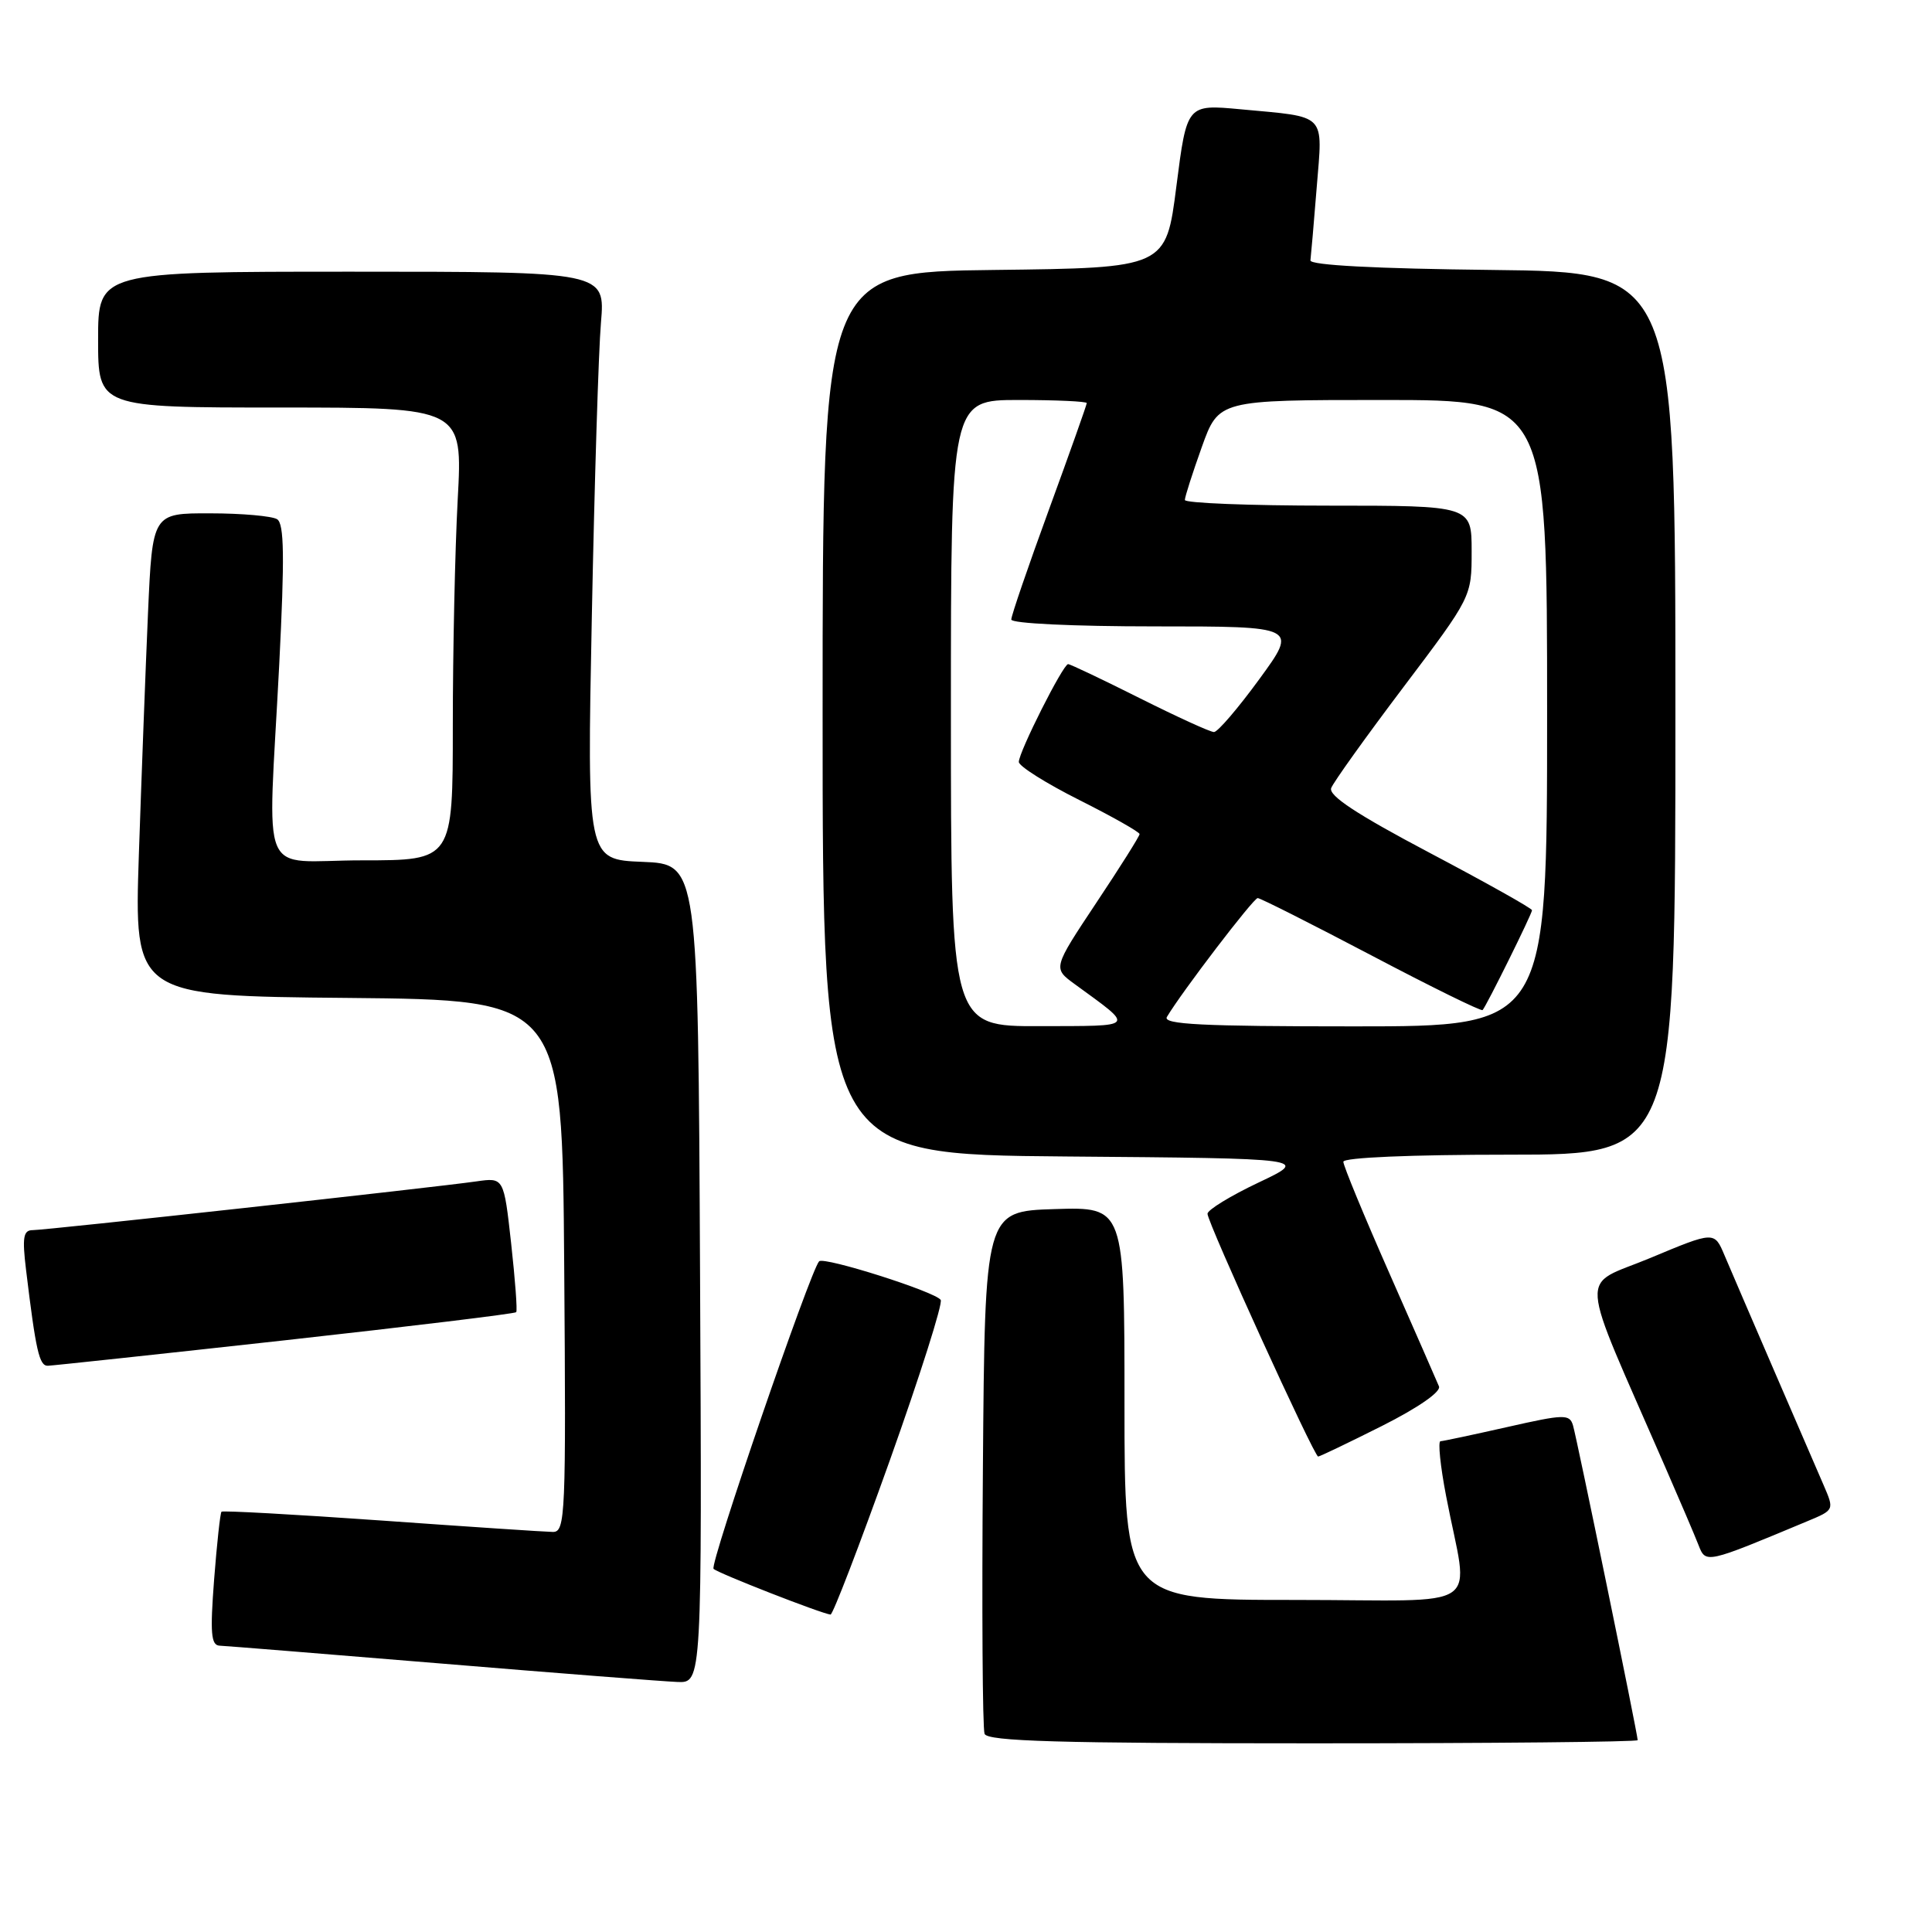 <?xml version="1.0" encoding="UTF-8" standalone="no"?>
<!DOCTYPE svg PUBLIC "-//W3C//DTD SVG 1.1//EN" "http://www.w3.org/Graphics/SVG/1.1/DTD/svg11.dtd" >
<svg xmlns="http://www.w3.org/2000/svg" xmlns:xlink="http://www.w3.org/1999/xlink" version="1.1" viewBox="0 0 256 256">
 <g >
 <path fill="currentColor"
d=" M 217.00 230.58 C 217.00 229.81 208.93 190.51 208.43 188.87 C 207.98 187.36 207.27 187.38 199.72 189.09 C 195.20 190.11 191.21 190.96 190.87 190.97 C 190.52 190.99 190.85 194.26 191.62 198.25 C 194.60 213.87 197.31 212.00 171.61 212.00 C 149.00 212.00 149.00 212.00 149.00 185.96 C 149.00 159.92 149.00 159.92 139.75 160.21 C 130.50 160.50 130.50 160.50 130.24 194.49 C 130.09 213.19 130.19 229.05 130.46 229.74 C 130.83 230.73 140.35 231.00 173.97 231.00 C 197.64 231.00 217.00 230.81 217.00 230.58 Z  M 92.76 168.75 C 92.50 114.50 92.50 114.50 85.14 114.20 C 77.78 113.91 77.78 113.91 78.42 81.70 C 78.77 63.99 79.31 46.46 79.63 42.75 C 80.20 36.00 80.20 36.00 46.60 36.00 C 13.00 36.00 13.00 36.00 13.00 45.00 C 13.00 54.00 13.00 54.00 37.15 54.00 C 61.31 54.00 61.31 54.00 60.65 66.16 C 60.29 72.84 60.00 86.34 60.00 96.16 C 60.00 114.00 60.00 114.00 48.00 114.00 C 34.04 114.00 35.50 117.44 37.00 88.04 C 37.72 73.77 37.66 69.40 36.72 68.80 C 36.05 68.38 32.06 68.02 27.85 68.02 C 20.20 68.00 20.20 68.00 19.61 81.25 C 19.29 88.54 18.75 102.93 18.40 113.23 C 17.78 131.97 17.78 131.97 46.14 132.23 C 74.50 132.50 74.50 132.50 74.76 167.75 C 75.01 200.86 74.92 203.00 73.26 202.99 C 72.29 202.98 62.09 202.30 50.58 201.48 C 39.08 200.67 29.53 200.14 29.35 200.31 C 29.18 200.48 28.74 204.54 28.37 209.31 C 27.83 216.39 27.96 218.01 29.10 218.06 C 29.87 218.09 43.10 219.16 58.50 220.43 C 73.90 221.71 87.97 222.80 89.76 222.87 C 93.02 223.00 93.02 223.00 92.76 168.75 Z  M 117.89 193.55 C 121.90 182.30 124.94 172.72 124.65 172.25 C 123.99 171.18 109.19 166.48 108.54 167.13 C 107.41 168.26 93.99 207.33 94.55 207.88 C 95.11 208.45 108.83 213.81 110.05 213.94 C 110.35 213.97 113.87 204.80 117.89 193.55 Z  M 239.48 201.57 C 243.06 200.08 243.06 200.08 241.64 196.79 C 240.86 194.98 237.89 188.10 235.03 181.50 C 232.18 174.90 229.24 168.07 228.50 166.32 C 227.16 163.14 227.16 163.14 218.67 166.69 C 209.17 170.65 208.95 167.53 220.59 194.25 C 222.57 198.79 224.59 203.51 225.07 204.75 C 226.03 207.20 226.01 207.20 239.48 201.57 Z  M 183.11 188.95 C 187.95 186.51 190.97 184.41 190.67 183.70 C 190.40 183.04 187.44 176.29 184.09 168.69 C 180.74 161.10 178.00 154.46 178.00 153.94 C 178.00 153.38 186.92 153.00 200.00 153.00 C 222.00 153.00 222.00 153.00 222.00 94.52 C 222.00 36.04 222.00 36.04 197.75 35.77 C 182.31 35.60 173.55 35.14 173.64 34.50 C 173.71 33.95 174.09 29.60 174.47 24.84 C 175.27 14.86 175.95 15.56 164.38 14.48 C 157.27 13.82 157.27 13.82 155.88 24.66 C 154.50 35.50 154.50 35.50 131.75 35.77 C 109.00 36.04 109.00 36.04 109.00 94.50 C 109.00 152.97 109.00 152.97 141.25 153.24 C 173.50 153.50 173.50 153.50 166.75 156.70 C 163.04 158.46 160.00 160.32 160.00 160.83 C 160.00 162.00 174.13 193.00 174.66 193.00 C 174.87 193.00 178.67 191.18 183.11 188.95 Z  M 37.80 177.59 C 54.47 175.74 68.24 174.07 68.40 173.87 C 68.57 173.66 68.26 169.57 67.73 164.76 C 66.76 156.02 66.76 156.02 63.13 156.54 C 57.69 157.33 6.07 163.00 4.33 163.00 C 3.09 163.00 2.93 163.95 3.45 168.25 C 4.75 179.00 5.20 181.00 6.34 180.97 C 6.98 180.95 21.14 179.43 37.80 177.59 Z  M 126.00 94.50 C 126.00 53.00 126.00 53.00 135.00 53.00 C 139.95 53.00 144.00 53.19 144.00 53.41 C 144.00 53.64 141.75 59.98 139.00 67.50 C 136.25 75.02 134.00 81.58 134.00 82.09 C 134.00 82.61 142.18 83.00 152.98 83.00 C 171.97 83.00 171.97 83.00 166.86 90.00 C 164.05 93.85 161.35 97.00 160.86 97.00 C 160.36 97.00 155.93 94.97 151.00 92.50 C 146.07 90.03 141.81 88.00 141.53 88.00 C 140.87 88.00 135.00 99.64 135.00 100.96 C 135.00 101.52 138.60 103.79 143.00 106.00 C 147.40 108.21 151.00 110.25 151.00 110.52 C 151.00 110.80 148.41 114.91 145.25 119.65 C 139.51 128.29 139.51 128.29 142.39 130.39 C 150.44 136.27 150.72 135.93 137.75 135.97 C 126.00 136.00 126.00 136.00 126.00 94.50 Z  M 154.62 134.75 C 156.56 131.48 166.09 119.00 166.65 119.00 C 167.00 119.00 173.77 122.42 181.71 126.59 C 189.65 130.77 196.28 134.03 196.45 133.84 C 196.98 133.26 203.00 121.09 203.00 120.61 C 203.00 120.36 196.89 116.94 189.43 113.00 C 179.79 107.91 176.01 105.42 176.39 104.42 C 176.69 103.64 181.00 97.62 185.97 91.04 C 195.00 79.08 195.00 79.08 195.00 73.04 C 195.00 67.00 195.00 67.00 176.00 67.00 C 165.55 67.00 157.00 66.66 157.00 66.25 C 157.00 65.84 158.01 62.69 159.24 59.25 C 161.48 53.00 161.48 53.00 183.24 53.00 C 205.00 53.00 205.00 53.00 205.00 94.50 C 205.00 136.00 205.00 136.00 179.44 136.00 C 159.27 136.00 154.04 135.74 154.62 134.75 Z "/>
</g>
</svg>